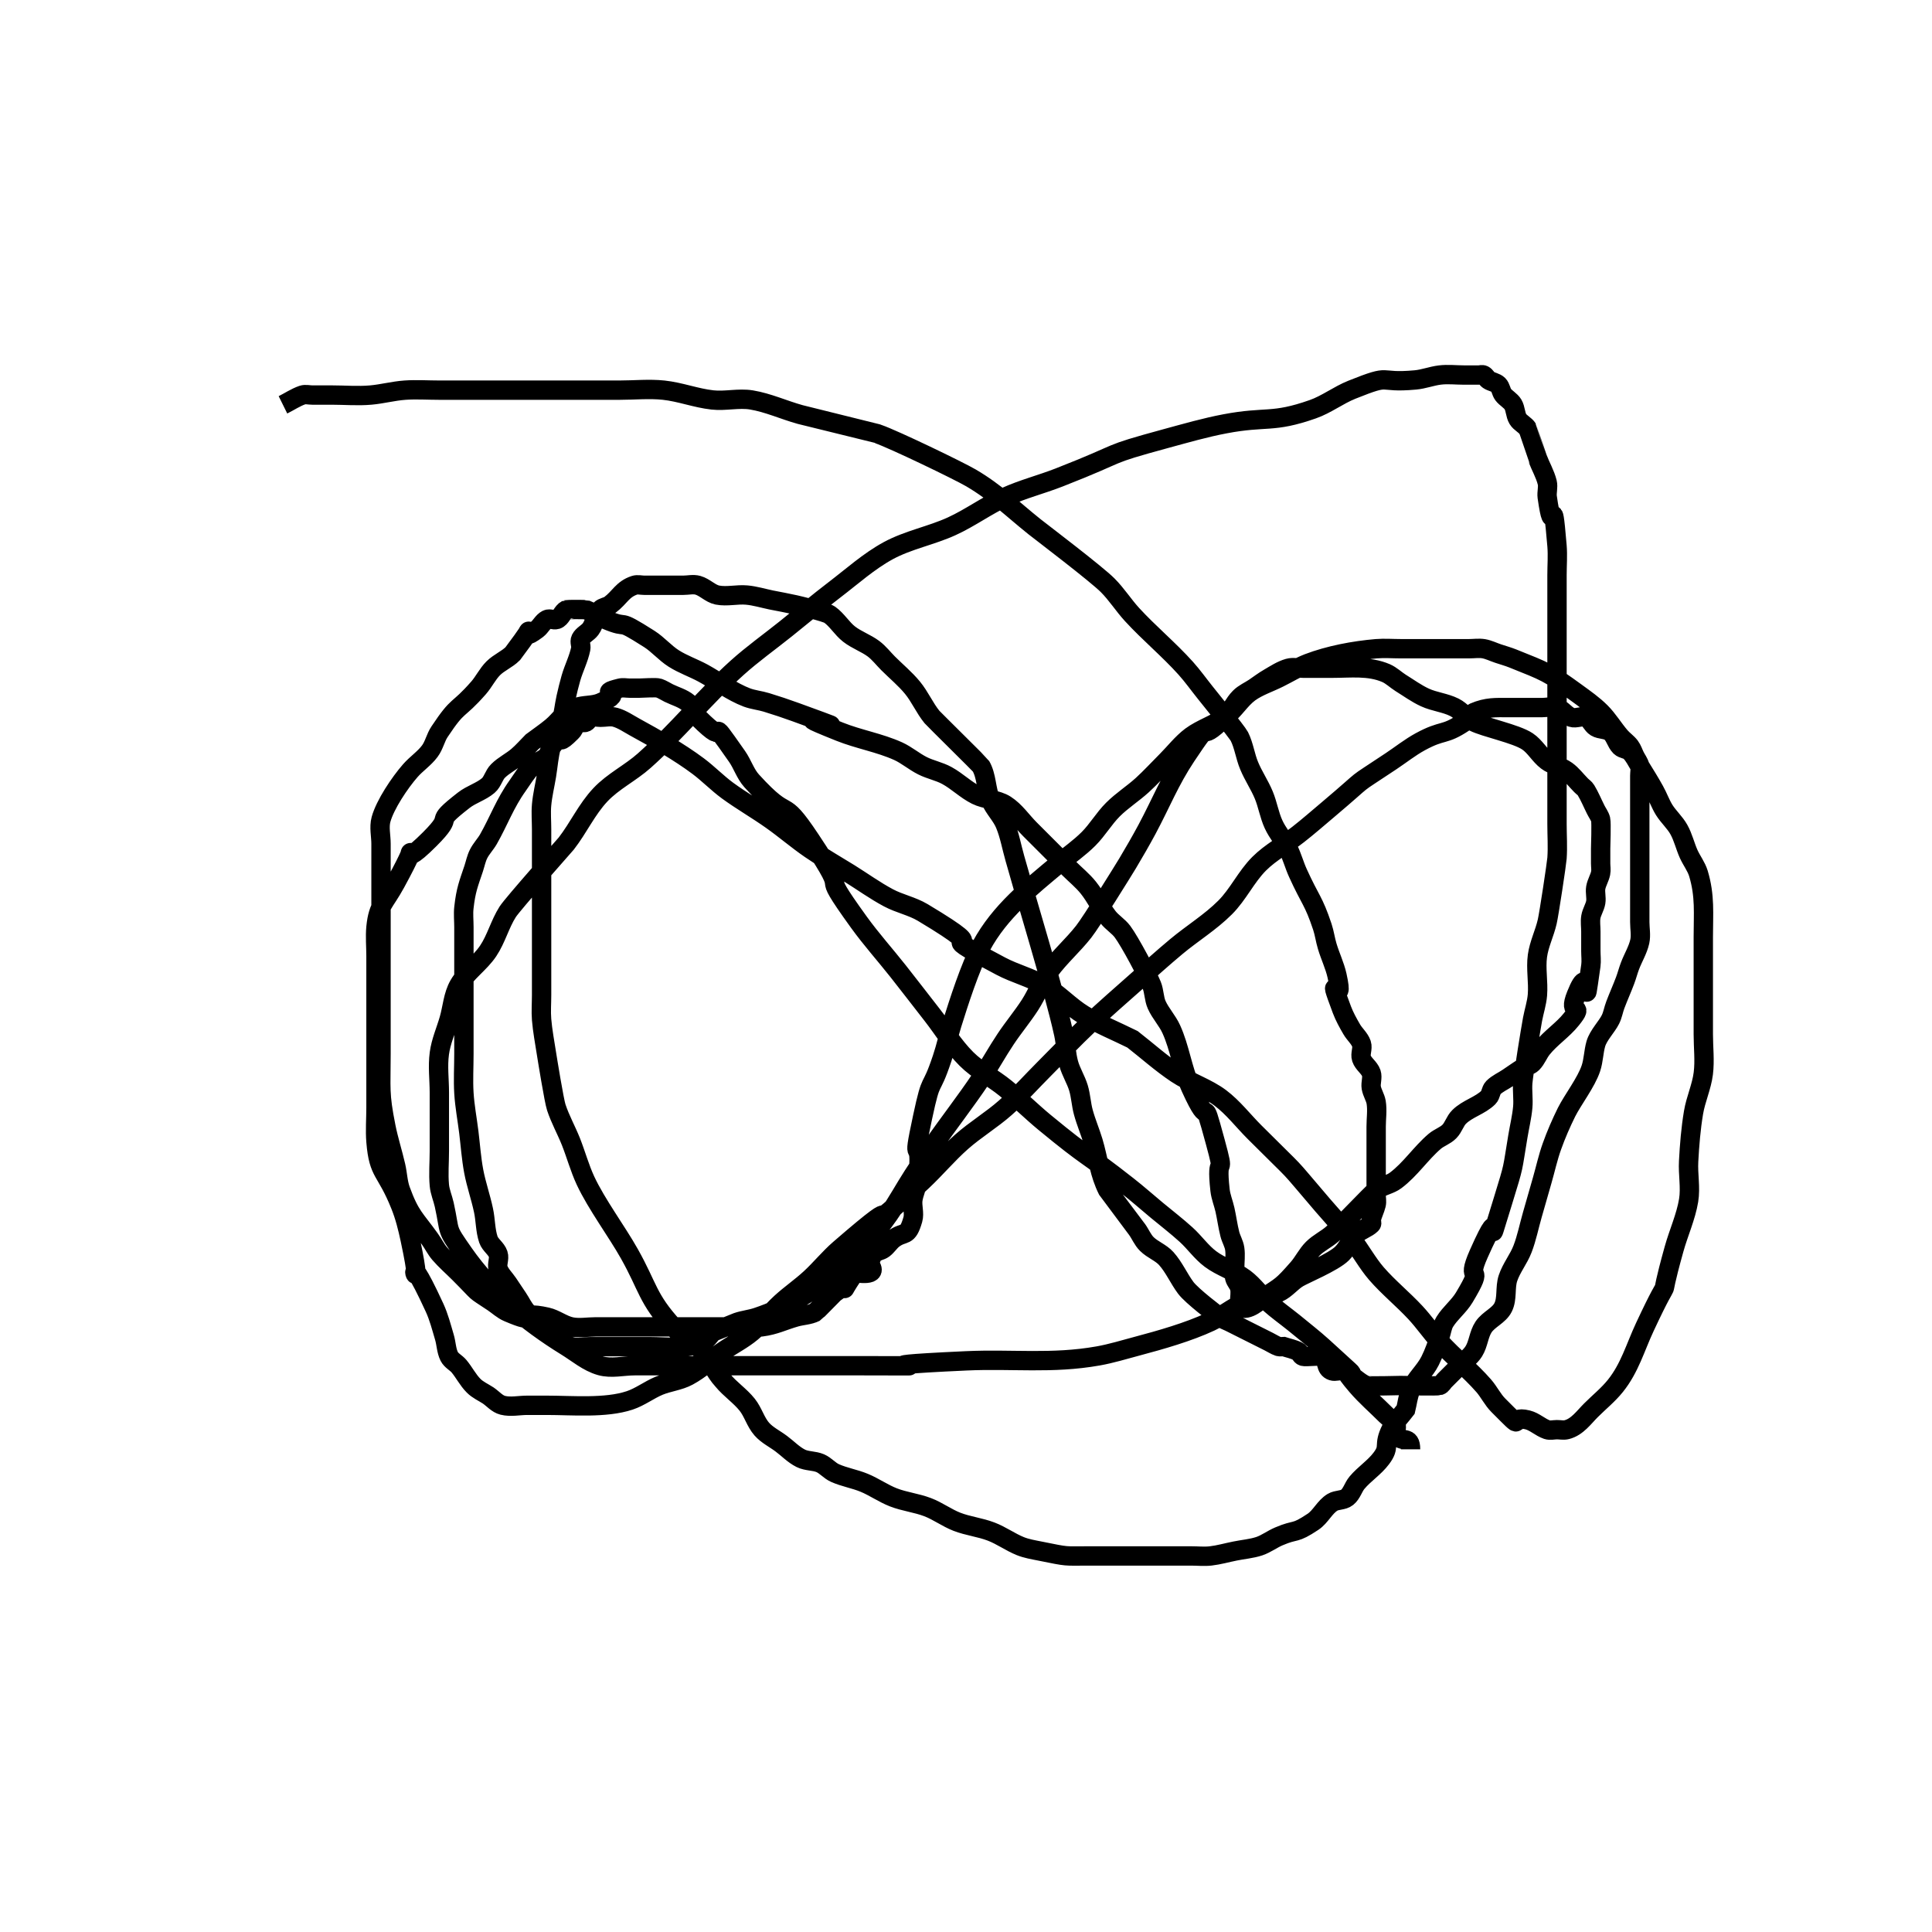 <?xml version="1.0" encoding="UTF-8" standalone="no"?>
<!-- Created with Inkscape (http://www.inkscape.org/) -->

<svg
   xmlns:dc="http://purl.org/dc/elements/1.1/"
   xmlns:cc="http://creativecommons.org/ns#"
   xmlns:rdf="http://www.w3.org/1999/02/22-rdf-syntax-ns#"
   xmlns:svg="http://www.w3.org/2000/svg"
   xmlns="http://www.w3.org/2000/svg"
   xmlns:sodipodi="http://sodipodi.sourceforge.net/DTD/sodipodi-0.dtd"
   xmlns:inkscape="http://www.inkscape.org/namespaces/inkscape"
   width="100"
   height="100"
   viewBox="0 0 26.458 26.458"
   version="1.1"
   id="svg8"
   inkscape:version="0.92.1 r15371"
   sodipodi:docname="drawing.svg">
  <defs
     id="defs2" />
  <sodipodi:namedview
     id="base"
     pagecolor="#ffffff"
     bordercolor="#666666"
     borderopacity="1.0"
     inkscape:pageopacity="0.0"
     inkscape:pageshadow="2"
     inkscape:zoom="3.959798"
     inkscape:cx="15.298085"
     inkscape:cy="36.382363"
     inkscape:document-units="mm"
     inkscape:current-layer="layer1"
     showgrid="false"
     units="px"
     inkscape:window-width="1366"
     inkscape:window-height="705"
     inkscape:window-x="-8"
     inkscape:window-y="-8"
     inkscape:window-maximized="1" />
  <g
     inkscape:label="Layer 1"
     inkscape:groupmode="layer"
     id="layer1"
     transform="translate(0,-270.542)">
    <path
       style="fill:none;stroke:#000000;stroke-width:0.265px;stroke-linecap:butt;stroke-linejoin:miter;stroke-opacity:1"
       d="m 3.875,276.086 c 0.089,-0.044 0.173,-0.102 0.267,-0.134 0.042,-0.014 0.089,0 0.134,0 0.089,0 0.178,0 0.267,0 0.178,0 0.357,0.016 0.535,0 0.157,-0.014 0.311,-0.056 0.468,-0.067 0.156,-0.011 0.312,0 0.468,0 0.401,0 0.802,0 1.203,0 0.423,0 0.846,0 1.27,0 0.2,0 0.402,-0.021 0.601,0 0.226,0.024 0.442,0.109 0.668,0.134 0.177,0.02 0.359,-0.029 0.535,0 0.229,0.038 0.444,0.138 0.668,0.2 0.004,10e-4 1.068,0.267 1.069,0.267 0.221,0.078 1.095,0.499 1.27,0.601 0.342,0.201 0.564,0.424 0.869,0.668 0.096,0.076 0.847,0.646 1.002,0.802 0.123,0.123 0.217,0.273 0.334,0.401 0.234,0.255 0.503,0.477 0.735,0.735 0.095,0.106 0.178,0.223 0.267,0.334 0.011,0.014 0.436,0.538 0.468,0.601 0.063,0.126 0.079,0.271 0.134,0.401 0.057,0.138 0.143,0.263 0.2,0.401 0.054,0.13 0.075,0.273 0.134,0.401 0.054,0.118 0.142,0.218 0.2,0.334 0.054,0.107 0.084,0.225 0.134,0.334 0.17,0.375 0.212,0.369 0.334,0.735 0.029,0.087 0.04,0.179 0.067,0.267 0.04,0.135 0.103,0.263 0.134,0.401 0.115,0.52 -0.175,-0.177 0.067,0.468 0.035,0.093 0.084,0.181 0.134,0.267 0.04,0.07 0.108,0.124 0.134,0.2 0.021,0.063 -0.021,0.137 0,0.2 0.025,0.076 0.108,0.124 0.134,0.2 0.021,0.063 -0.011,0.135 0,0.2 0.012,0.07 0.055,0.131 0.067,0.2 0.018,0.11 0,0.223 0,0.334 0,0.223 0,0.445 0,0.668 0,0.089 0,0.178 0,0.267 0,0.044 0.011,0.09 0,0.134 -0.017,0.068 -0.05,0.132 -0.067,0.2 -0.005,0.022 0.016,0.051 0,0.067 -0.057,0.057 -0.144,0.077 -0.2,0.134 -0.079,0.079 -0.122,0.189 -0.2,0.267 -0.118,0.118 -0.514,0.282 -0.601,0.334 -0.095,0.057 -0.166,0.154 -0.267,0.2 -0.148,0.067 -0.319,0.07 -0.468,0.134 -0.165,0.071 -0.305,0.191 -0.468,0.267 -0.299,0.14 -0.682,0.249 -1.002,0.334 -0.177,0.047 -0.354,0.102 -0.535,0.134 -0.633,0.112 -1.174,0.038 -1.804,0.067 -1.836,0.084 0.09,0.067 -1.403,0.067 -0.891,0 -1.782,0 -2.673,0 -0.156,0 -0.312,0 -0.468,0 -0.156,0 -0.318,0.043 -0.468,0 -0.173,-0.049 -0.315,-0.173 -0.468,-0.267 -0.539,-0.332 -1.038,-0.747 -1.403,-1.27 -0.256,-0.366 -0.178,-0.264 -0.267,-0.668 -0.02,-0.09 -0.059,-0.176 -0.067,-0.267 -0.014,-0.155 0,-0.312 0,-0.468 0,-0.111 0,-0.223 0,-0.334 0,-0.156 0,-0.312 0,-0.468 0,-0.178 -0.024,-0.358 0,-0.535 0.021,-0.161 0.089,-0.312 0.134,-0.468 0.045,-0.156 0.053,-0.327 0.134,-0.468 0.102,-0.178 0.287,-0.297 0.401,-0.468 0.111,-0.166 0.16,-0.367 0.267,-0.535 0.072,-0.112 0.782,-0.91 0.802,-0.935 0.167,-0.215 0.281,-0.47 0.468,-0.668 0.174,-0.185 0.412,-0.299 0.601,-0.468 0.447,-0.398 0.825,-0.869 1.27,-1.27 0.212,-0.191 0.445,-0.356 0.668,-0.535 0.223,-0.178 0.441,-0.362 0.668,-0.535 0.241,-0.184 0.469,-0.39 0.735,-0.535 0.273,-0.148 0.587,-0.205 0.869,-0.334 0.254,-0.116 0.481,-0.285 0.735,-0.401 0.237,-0.108 0.492,-0.172 0.735,-0.267 0.963,-0.377 0.567,-0.288 1.47,-0.535 0.266,-0.072 0.531,-0.149 0.802,-0.2 0.568,-0.108 0.646,-0.004 1.203,-0.2 0.188,-0.066 0.35,-0.193 0.535,-0.267 0.577,-0.231 0.322,-0.084 0.869,-0.134 0.113,-0.01 0.221,-0.053 0.334,-0.067 0.111,-0.014 0.223,0 0.334,0 0.067,0 0.134,0 0.2,0 0.022,0 0.047,-0.01 0.067,0 0.028,0.014 0.041,0.049 0.067,0.067 0.041,0.028 0.098,0.032 0.134,0.067 0.035,0.035 0.037,0.094 0.067,0.134 0.038,0.05 0.101,0.08 0.134,0.134 0.036,0.06 0.031,0.14 0.067,0.2 0.032,0.054 0.101,0.08 0.134,0.134 7.68e-4,10e-4 0.131,0.393 0.134,0.401 0.042,0.112 0.105,0.218 0.134,0.334 0.016,0.065 -0.009,0.134 0,0.2 0.093,0.65 0.062,-0.194 0.134,0.668 0.011,0.133 0,0.267 0,0.401 0,0.29 0,0.579 0,0.869 0,0.668 0,1.336 0,2.005 0,0.178 0,0.356 0,0.535 0,0.156 0.011,0.312 0,0.468 -0.005,0.072 -0.11,0.768 -0.134,0.869 -0.036,0.158 -0.112,0.307 -0.134,0.468 -0.024,0.177 0.014,0.357 0,0.535 -0.009,0.113 -0.046,0.222 -0.067,0.334 -0.029,0.158 -0.122,0.73 -0.134,0.869 -0.009,0.111 0.01,0.223 0,0.334 -0.012,0.135 -0.045,0.267 -0.067,0.401 -0.081,0.483 -0.045,0.364 -0.2,0.869 -0.304,0.987 0.058,-0.147 -0.334,0.735 -0.2,0.45 0.103,0.095 -0.2,0.601 -0.073,0.122 -0.192,0.213 -0.267,0.334 -0.037,0.06 -0.042,0.135 -0.067,0.2 -0.042,0.112 -0.08,0.227 -0.134,0.334 -0.072,0.144 -0.204,0.253 -0.267,0.401 -0.036,0.084 -0.045,0.178 -0.067,0.267 -0.067,0.089 -0.151,0.168 -0.2,0.267 -0.117,0.233 -0.005,0.23 -0.134,0.401 -0.094,0.126 -0.233,0.213 -0.334,0.334 -0.051,0.062 -0.071,0.15 -0.134,0.2 -0.055,0.044 -0.14,0.031 -0.2,0.067 -0.108,0.065 -0.162,0.197 -0.267,0.267 -0.266,0.177 -0.218,0.093 -0.468,0.2 -0.092,0.039 -0.173,0.102 -0.267,0.134 -0.108,0.036 -0.223,0.044 -0.334,0.067 -0.111,0.022 -0.221,0.054 -0.334,0.067 -0.089,0.01 -0.178,0 -0.267,0 -0.111,0 -0.223,0 -0.334,0 -0.356,0 -0.713,0 -1.069,0 -0.349,0 -0.261,0.015 -0.668,-0.067 -0.09,-0.018 -0.182,-0.033 -0.267,-0.067 -0.139,-0.056 -0.261,-0.147 -0.401,-0.2 -0.151,-0.058 -0.316,-0.075 -0.468,-0.134 -0.139,-0.054 -0.261,-0.147 -0.401,-0.2 -0.151,-0.058 -0.316,-0.075 -0.468,-0.134 -0.139,-0.054 -0.263,-0.143 -0.401,-0.2 -0.13,-0.054 -0.272,-0.076 -0.401,-0.134 -0.073,-0.033 -0.127,-0.102 -0.2,-0.134 -0.084,-0.036 -0.185,-0.026 -0.267,-0.067 -0.1,-0.05 -0.178,-0.134 -0.267,-0.2 -0.089,-0.067 -0.194,-0.117 -0.267,-0.2 -0.086,-0.098 -0.119,-0.233 -0.2,-0.334 -0.098,-0.123 -0.234,-0.212 -0.334,-0.334 C 9.787,289.325 9.73,289.168 9.622,289.049 9.505,288.92 9.338,288.843 9.221,288.715 8.864,288.325 8.876,288.169 8.619,287.712 8.449,287.409 8.168,287.032 8.018,286.71 c -0.08,-0.172 -0.13,-0.358 -0.2,-0.535 -0.063,-0.157 -0.147,-0.307 -0.2,-0.468 -0.03,-0.089 -0.124,-0.672 -0.134,-0.735 -0.024,-0.156 -0.054,-0.311 -0.067,-0.468 -0.009,-0.111 0,-0.223 0,-0.334 0,-0.134 0,-0.267 0,-0.401 0,-0.445 0,-0.891 0,-1.336 0,-0.178 0,-0.356 0,-0.535 0,-0.111 -0.01,-0.223 0,-0.334 0.012,-0.135 0.045,-0.267 0.067,-0.401 0.022,-0.134 0.031,-0.27 0.067,-0.401 0.032,-0.116 0.099,-0.219 0.134,-0.334 0.033,-0.109 0.042,-0.223 0.067,-0.334 0.02,-0.09 0.042,-0.179 0.067,-0.267 0.039,-0.135 0.106,-0.263 0.134,-0.401 0.009,-0.044 -0.02,-0.094 0,-0.134 0.028,-0.056 0.096,-0.083 0.134,-0.134 0.06,-0.08 0.063,-0.197 0.134,-0.267 0.035,-0.035 0.094,-0.037 0.134,-0.067 0.134,-0.101 0.169,-0.212 0.334,-0.267 0.042,-0.014 0.089,0 0.134,0 0.111,0 0.223,0 0.334,0 0.067,0 0.134,0 0.2,0 0.067,0 0.136,-0.018 0.2,0 0.096,0.027 0.17,0.114 0.267,0.134 0.131,0.026 0.268,-0.012 0.401,0 0.113,0.01 0.223,0.044 0.334,0.067 0.111,0.022 0.223,0.042 0.334,0.067 0.026,0.006 0.417,0.098 0.468,0.134 0.103,0.073 0.168,0.19 0.267,0.267 0.103,0.08 0.23,0.123 0.334,0.2 0.076,0.057 0.134,0.134 0.2,0.2 0.111,0.111 0.234,0.212 0.334,0.334 0.102,0.124 0.166,0.277 0.267,0.401 0.02,0.024 0.662,0.657 0.668,0.668 0.082,0.14 0.071,0.318 0.134,0.468 0.05,0.12 0.151,0.214 0.2,0.334 0.062,0.15 0.089,0.312 0.134,0.468 0.045,0.156 0.089,0.312 0.134,0.468 0.134,0.467 0.276,0.933 0.401,1.403 0.047,0.177 0.095,0.355 0.134,0.535 0.028,0.132 0.031,0.27 0.067,0.401 0.032,0.116 0.099,0.219 0.134,0.334 0.033,0.109 0.037,0.225 0.067,0.334 0.037,0.136 0.093,0.266 0.134,0.401 0.072,0.24 0.082,0.432 0.2,0.668 5.29e-4,0.001 0.396,0.527 0.401,0.535 0.047,0.065 0.077,0.144 0.134,0.2 0.079,0.079 0.193,0.117 0.267,0.2 0.107,0.12 0.171,0.272 0.267,0.401 0.085,0.113 0.423,0.369 0.468,0.401 0.041,0.029 0.089,0.045 0.134,0.067 0.089,0.045 0.178,0.089 0.267,0.134 0.089,0.044 0.178,0.089 0.267,0.134 0.045,0.022 0.086,0.051 0.134,0.067 0.021,0.007 0.045,0 0.067,0 0.067,0.022 0.137,0.035 0.2,0.067 0.028,0.014 0.037,0.057 0.067,0.067 0.039,0.013 0.246,-0.014 0.267,0 0.082,0.055 0.031,0.166 0.134,0.2 0.042,0.014 0.09,-0.011 0.134,0 0.13,0.032 0.214,0.153 0.334,0.2 0.029,0.012 0.44,0 0.468,0 0.08,0 0.497,0.012 0.535,0 0.03,-0.01 0.045,-0.045 0.067,-0.067 0.022,-0.022 0.045,-0.045 0.067,-0.067 0.045,-0.044 0.089,-0.089 0.134,-0.134 0.067,-0.067 0.15,-0.12 0.2,-0.2 0.064,-0.102 0.067,-0.234 0.134,-0.334 0.07,-0.105 0.211,-0.155 0.267,-0.267 0.061,-0.121 0.024,-0.272 0.067,-0.401 0.047,-0.142 0.147,-0.261 0.2,-0.401 0.058,-0.151 0.089,-0.312 0.134,-0.468 0.045,-0.156 0.089,-0.312 0.134,-0.468 0.045,-0.156 0.079,-0.315 0.134,-0.468 0.057,-0.16 0.125,-0.316 0.2,-0.468 0.086,-0.171 0.27,-0.408 0.334,-0.601 0.036,-0.108 0.036,-0.225 0.067,-0.334 0.033,-0.117 0.151,-0.235 0.2,-0.334 0.032,-0.063 0.042,-0.135 0.067,-0.2 0.042,-0.112 0.092,-0.222 0.134,-0.334 0.025,-0.066 0.042,-0.135 0.067,-0.2 0.042,-0.112 0.108,-0.217 0.134,-0.334 0.019,-0.087 0,-0.178 0,-0.267 0,-0.089 0,-0.178 0,-0.267 0,-0.334 0,-0.668 0,-1.002 0,-0.2 0,-0.401 0,-0.601 0,-0.044 0,-0.089 0,-0.134 0,-0.044 0.011,-0.09 0,-0.134 -0.012,-0.048 -0.045,-0.089 -0.067,-0.134 -0.022,-0.044 -0.037,-0.094 -0.067,-0.134 -0.038,-0.05 -0.093,-0.086 -0.134,-0.134 -0.093,-0.108 -0.166,-0.233 -0.267,-0.334 -0.101,-0.101 -0.219,-0.183 -0.334,-0.267 -0.391,-0.284 -0.413,-0.285 -0.869,-0.468 -0.065,-0.026 -0.134,-0.045 -0.2,-0.067 -0.067,-0.022 -0.131,-0.055 -0.2,-0.067 -0.066,-0.011 -0.134,0 -0.2,0 -0.067,0 -0.134,0 -0.2,0 -0.245,0 -0.49,0 -0.735,0 -0.111,0 -0.223,-0.009 -0.334,0 -0.307,0.026 -0.647,0.09 -0.935,0.2 -0.139,0.054 -0.267,0.134 -0.401,0.2 -0.134,0.067 -0.28,0.113 -0.401,0.2 -0.127,0.093 -0.208,0.24 -0.334,0.334 -0.144,0.108 -0.324,0.16 -0.468,0.267 -0.126,0.095 -0.223,0.223 -0.334,0.334 -0.111,0.111 -0.218,0.228 -0.334,0.334 -0.129,0.117 -0.278,0.211 -0.401,0.334 -0.123,0.123 -0.211,0.278 -0.334,0.401 -0.123,0.123 -0.267,0.223 -0.401,0.334 -0.406,0.339 -0.813,0.66 -1.069,1.136 -0.153,0.284 -0.31,0.778 -0.401,1.069 -0.048,0.155 -0.082,0.314 -0.134,0.468 -0.166,0.497 -0.139,0.202 -0.267,0.802 -0.172,0.801 0.006,0.14 -0.067,0.869 -0.009,0.091 -0.055,0.176 -0.067,0.267 -0.011,0.088 0.024,0.182 0,0.267 -0.074,0.259 -0.116,0.154 -0.267,0.267 -0.05,0.038 -0.083,0.096 -0.134,0.134 -0.04,0.03 -0.098,0.032 -0.134,0.067 -0.035,0.035 -0.037,0.094 -0.067,0.134 0.165,0.202 -0.182,0.115 -0.2,0.134 -0.272,0.408 0.007,0.062 -0.267,0.267 -0.016,0.012 -0.259,0.263 -0.267,0.267 -0.082,0.041 -0.179,0.042 -0.267,0.067 -0.173,0.049 -0.282,0.11 -0.468,0.134 -0.088,0.011 -0.178,0 -0.267,0 -0.245,0 -0.49,0 -0.735,0 -0.312,0 -0.624,0 -0.935,0 -0.111,0 -0.223,0 -0.334,0 -0.111,0 -0.225,0.022 -0.334,0 -0.118,-0.024 -0.217,-0.108 -0.334,-0.134 -0.449,-0.1 -0.088,0.124 -0.535,-0.067 -0.074,-0.032 -0.134,-0.089 -0.2,-0.134 -0.305,-0.204 -0.144,-0.077 -0.468,-0.401 -0.089,-0.089 -0.185,-0.172 -0.267,-0.267 -0.052,-0.061 -0.087,-0.135 -0.134,-0.2 -0.201,-0.281 -0.27,-0.309 -0.401,-0.668 -0.039,-0.107 -0.041,-0.223 -0.067,-0.334 -0.041,-0.179 -0.098,-0.354 -0.134,-0.535 -0.092,-0.46 -0.067,-0.518 -0.067,-1.002 0,-0.512 0,-1.025 0,-1.537 0,-0.312 0,-0.624 0,-0.935 0,-0.134 0,-0.267 0,-0.401 0,-0.111 -0.029,-0.227 0,-0.334 0.056,-0.204 0.256,-0.502 0.401,-0.668 0.083,-0.095 0.192,-0.166 0.267,-0.267 0.06,-0.08 0.078,-0.184 0.134,-0.267 0.27,-0.406 0.233,-0.257 0.535,-0.601 0.073,-0.084 0.122,-0.189 0.2,-0.267 0.079,-0.079 0.189,-0.122 0.267,-0.2 0.454,-0.605 8.996e-4,-0.084 0.334,-0.334 0.05,-0.038 0.077,-0.105 0.134,-0.134 0.04,-0.02 0.091,0.014 0.134,0 0.06,-0.02 0.077,-0.105 0.134,-0.134 0.008,-0.004 0.257,-0.004 0.267,0 0.092,0.037 0.176,0.094 0.267,0.134 0.356,0.152 0.109,-0.046 0.601,0.267 0.12,0.077 0.214,0.191 0.334,0.267 0.126,0.08 0.27,0.129 0.401,0.2 0.187,0.102 0.396,0.257 0.601,0.334 0.086,0.032 0.179,0.04 0.267,0.067 0.135,0.041 0.269,0.086 0.401,0.134 1.24,0.451 -0.449,-0.153 0.601,0.267 0.262,0.105 0.545,0.151 0.802,0.267 0.118,0.054 0.218,0.142 0.334,0.2 0.107,0.054 0.229,0.076 0.334,0.134 0.141,0.077 0.257,0.195 0.401,0.267 0.126,0.063 0.282,0.058 0.401,0.134 0.133,0.085 0.223,0.223 0.334,0.334 0.067,0.067 0.134,0.134 0.2,0.2 0.111,0.111 0.223,0.223 0.334,0.334 0.089,0.089 0.189,0.169 0.267,0.267 0.1,0.125 0.169,0.274 0.267,0.401 0.058,0.075 0.144,0.125 0.2,0.2 0.102,0.136 0.344,0.594 0.401,0.735 0.034,0.085 0.03,0.183 0.067,0.267 0.053,0.119 0.147,0.216 0.2,0.334 0.117,0.256 0.151,0.545 0.267,0.802 0.299,0.658 0.131,-0.009 0.334,0.735 0.152,0.558 0.005,0.108 0.067,0.668 0.01,0.091 0.047,0.178 0.067,0.267 0.025,0.111 0.039,0.224 0.067,0.334 0.017,0.068 0.057,0.131 0.067,0.2 0.013,0.088 0,0.178 0,0.267 0,0.044 -0.011,0.09 0,0.134 0.012,0.048 0.055,0.085 0.067,0.134 0.016,0.065 0,0.134 0,0.2 0,0.022 -0.02,0.057 0,0.067 0.122,0.061 0.262,-0.086 0.334,-0.134 0.243,-0.162 0.241,-0.142 0.468,-0.401 0.073,-0.084 0.122,-0.189 0.2,-0.267 0.079,-0.079 0.183,-0.127 0.267,-0.2 0.092,-0.08 0.537,-0.551 0.601,-0.601 0.079,-0.061 0.188,-0.074 0.267,-0.134 0.202,-0.151 0.343,-0.371 0.535,-0.535 0.061,-0.052 0.144,-0.077 0.2,-0.134 0.057,-0.057 0.077,-0.144 0.134,-0.2 0.114,-0.114 0.287,-0.154 0.401,-0.267 0.035,-0.035 0.032,-0.098 0.067,-0.134 0.057,-0.057 0.134,-0.089 0.2,-0.134 0.067,-0.044 0.132,-0.092 0.2,-0.134 0.043,-0.026 0.098,-0.032 0.134,-0.067 0.057,-0.057 0.083,-0.138 0.134,-0.2 0.117,-0.147 0.284,-0.254 0.401,-0.401 0.188,-0.235 -0.056,-0.028 0.067,-0.334 0.227,-0.568 0.077,0.466 0.2,-0.401 0.009,-0.066 0,-0.134 0,-0.2 0,-0.089 0,-0.178 0,-0.267 0,-0.067 -0.011,-0.135 0,-0.2 0.012,-0.07 0.055,-0.131 0.067,-0.2 0.011,-0.066 -0.011,-0.135 0,-0.2 0.012,-0.07 0.053,-0.131 0.067,-0.2 0.009,-0.044 0,-0.089 0,-0.134 0,-0.067 0,-0.134 0,-0.2 0,-0.024 0.012,-0.354 0,-0.401 -0.012,-0.048 -0.045,-0.089 -0.067,-0.134 -0.045,-0.089 -0.082,-0.182 -0.134,-0.267 -0.016,-0.027 -0.045,-0.044 -0.067,-0.067 -0.067,-0.067 -0.124,-0.146 -0.2,-0.2 -0.081,-0.058 -0.188,-0.074 -0.267,-0.134 -0.101,-0.076 -0.162,-0.197 -0.267,-0.267 -0.159,-0.106 -0.579,-0.189 -0.735,-0.267 -0.1,-0.05 -0.168,-0.151 -0.267,-0.2 -0.126,-0.063 -0.273,-0.075 -0.401,-0.134 -0.118,-0.054 -0.224,-0.132 -0.334,-0.2 -0.068,-0.043 -0.127,-0.102 -0.2,-0.134 -0.235,-0.101 -0.488,-0.067 -0.735,-0.067 -0.134,0 -0.267,0 -0.401,0 -0.067,0 -0.136,-0.018 -0.2,0 -0.096,0.027 -0.181,0.084 -0.267,0.134 -0.07,0.04 -0.134,0.089 -0.2,0.134 -0.067,0.045 -0.144,0.077 -0.2,0.134 -0.079,0.079 -0.122,0.189 -0.2,0.267 -0.441,0.441 -0.122,-0.084 -0.535,0.535 -0.226,0.34 -0.342,0.641 -0.535,1.002 -0.085,0.158 -0.175,0.314 -0.267,0.468 -0.059,0.098 -0.493,0.798 -0.601,0.935 -0.146,0.186 -0.328,0.344 -0.468,0.535 -0.106,0.145 -0.17,0.317 -0.267,0.468 -0.104,0.161 -0.228,0.308 -0.334,0.468 -0.117,0.175 -0.218,0.36 -0.334,0.535 -0.213,0.319 -0.45,0.62 -0.668,0.935 -0.091,0.132 -0.18,0.266 -0.267,0.401 -0.114,0.177 -0.214,0.362 -0.334,0.535 -0.181,0.262 -0.437,0.525 -0.668,0.735 -0.328,0.298 -0.715,0.528 -1.136,0.668 -0.087,0.029 -0.18,0.038 -0.267,0.067 -0.111,0.045 -0.223,0.089 -0.334,0.134 -0.045,0.044 -0.077,0.105 -0.134,0.134 -0.222,0.111 -0.498,0.067 -0.735,0.067 -0.267,0 -0.535,0 -0.802,0 -0.089,0 -0.182,0.025 -0.267,0 -0.151,-0.043 -0.224,-0.175 -0.334,-0.267 -0.086,-0.071 -0.189,-0.122 -0.267,-0.2 -0.057,-0.057 -0.089,-0.134 -0.134,-0.2 -0.045,-0.067 -0.089,-0.134 -0.134,-0.2 -0.045,-0.067 -0.108,-0.124 -0.134,-0.2 -0.021,-0.063 0.021,-0.137 0,-0.2 -0.025,-0.076 -0.108,-0.124 -0.134,-0.2 -0.043,-0.129 -0.038,-0.268 -0.067,-0.401 -0.038,-0.18 -0.1,-0.354 -0.134,-0.535 -0.033,-0.176 -0.045,-0.356 -0.067,-0.535 -0.022,-0.178 -0.056,-0.355 -0.067,-0.535 -0.011,-0.178 0,-0.356 0,-0.535 0,-0.156 0,-0.312 0,-0.468 0,-0.267 0,-0.535 0,-0.802 0,-0.156 0,-0.312 0,-0.468 0,-0.089 -0.01,-0.179 0,-0.267 0.027,-0.242 0.064,-0.326 0.134,-0.535 0.022,-0.067 0.035,-0.137 0.067,-0.2 0.036,-0.072 0.094,-0.131 0.134,-0.2 0.145,-0.255 0.226,-0.49 0.401,-0.735 0.065,-0.091 0.122,-0.189 0.2,-0.267 0.057,-0.057 0.144,-0.077 0.2,-0.134 0.035,-0.035 0.037,-0.094 0.067,-0.134 0.36,-0.481 -0.074,0.141 0.267,-0.2 0.138,-0.138 -0.211,0.005 0.067,-0.134 0.04,-0.02 0.094,0.02 0.134,0 0.028,-0.014 0.037,-0.057 0.067,-0.067 0.042,-0.014 0.089,0 0.134,0 0.067,0 0.136,-0.018 0.2,0 0.096,0.027 0.18,0.086 0.267,0.134 0.279,0.152 0.611,0.342 0.869,0.535 0.139,0.104 0.261,0.231 0.401,0.334 0.194,0.142 0.405,0.262 0.601,0.401 0.182,0.128 0.351,0.275 0.535,0.401 0.173,0.119 0.356,0.223 0.535,0.334 0.178,0.111 0.349,0.235 0.535,0.334 0.15,0.08 0.322,0.113 0.468,0.2 1.157,0.694 -0.083,0.125 1.069,0.735 0.194,0.103 0.412,0.156 0.601,0.267 0.192,0.113 0.344,0.285 0.535,0.401 0.212,0.13 0.445,0.223 0.668,0.334 0.2,0.156 0.39,0.327 0.601,0.468 0.191,0.127 0.418,0.197 0.601,0.334 0.176,0.132 0.312,0.312 0.468,0.468 0.68,0.68 0.371,0.343 0.935,1.002 0.134,0.156 0.274,0.306 0.401,0.468 0.118,0.151 0.209,0.323 0.334,0.468 0.165,0.19 0.363,0.35 0.535,0.535 0.118,0.127 0.217,0.272 0.334,0.401 0.191,0.21 0.415,0.388 0.601,0.601 0.073,0.084 0.122,0.189 0.2,0.267 0.406,0.406 0.115,0.129 0.401,0.2 0.097,0.024 0.173,0.102 0.267,0.134 0.042,0.014 0.089,0 0.134,0 0.045,0 0.09,0.011 0.134,0 0.145,-0.036 0.236,-0.17 0.334,-0.267 0.111,-0.111 0.236,-0.211 0.334,-0.334 0.195,-0.243 0.271,-0.523 0.401,-0.802 0.438,-0.938 0.137,-0.121 0.401,-1.069 0.062,-0.224 0.162,-0.439 0.2,-0.668 0.029,-0.176 -0.01,-0.357 0,-0.535 0.012,-0.223 0.03,-0.447 0.067,-0.668 0.03,-0.181 0.111,-0.352 0.134,-0.535 0.022,-0.177 0,-0.356 0,-0.535 0,-0.245 0,-0.49 0,-0.735 0,-0.2 0,-0.401 0,-0.601 0,-0.32 0.026,-0.56 -0.067,-0.869 -0.029,-0.095 -0.093,-0.176 -0.134,-0.267 -0.049,-0.11 -0.075,-0.229 -0.134,-0.334 -0.054,-0.097 -0.141,-0.173 -0.2,-0.267 -0.053,-0.085 -0.085,-0.18 -0.134,-0.267 -0.063,-0.114 -0.132,-0.224 -0.2,-0.334 -0.043,-0.068 -0.077,-0.144 -0.134,-0.2 -0.035,-0.035 -0.098,-0.032 -0.134,-0.067 -0.057,-0.057 -0.071,-0.15 -0.134,-0.2 -0.055,-0.044 -0.14,-0.031 -0.2,-0.067 -0.054,-0.032 -0.075,-0.11 -0.134,-0.134 -0.062,-0.025 -0.137,0.021 -0.2,0 -0.076,-0.025 -0.124,-0.108 -0.2,-0.134 -0.063,-0.021 -0.134,0 -0.2,0 -0.033,0 -0.435,0 -0.468,0 -0.168,0 -0.291,-0.009 -0.468,0.067 -0.058,0.025 -0.081,0.099 -0.134,0.134 -0.285,0.19 -0.283,0.094 -0.601,0.267 -0.141,0.077 -0.267,0.178 -0.401,0.267 -0.6,0.4 -0.243,0.139 -0.869,0.668 -0.133,0.112 -0.264,0.227 -0.401,0.334 -0.175,0.138 -0.377,0.243 -0.535,0.401 -0.18,0.18 -0.288,0.422 -0.468,0.601 -0.202,0.202 -0.449,0.352 -0.668,0.535 -0.182,0.152 -0.358,0.31 -0.535,0.468 -0.224,0.199 -0.451,0.395 -0.668,0.601 -0.206,0.195 -0.401,0.401 -0.601,0.601 -0.178,0.178 -0.346,0.368 -0.535,0.535 -0.19,0.168 -0.411,0.3 -0.601,0.468 -0.189,0.167 -0.351,0.362 -0.535,0.535 -1.008,0.945 -0.045,-0.01 -1.136,0.935 -0.143,0.124 -0.262,0.273 -0.401,0.401 -0.128,0.118 -0.273,0.217 -0.401,0.334 -0.139,0.128 -0.256,0.28 -0.401,0.401 -0.123,0.103 -0.269,0.176 -0.401,0.267 -0.158,0.109 -0.299,0.243 -0.468,0.334 -0.124,0.067 -0.271,0.08 -0.401,0.134 -0.138,0.058 -0.259,0.153 -0.401,0.2 -0.331,0.11 -0.787,0.067 -1.136,0.067 -0.089,0 -0.178,0 -0.267,0 -0.111,0 -0.226,0.027 -0.334,0 -0.078,-0.019 -0.134,-0.089 -0.2,-0.134 -0.067,-0.044 -0.144,-0.077 -0.2,-0.134 -0.079,-0.079 -0.129,-0.182 -0.2,-0.267 -0.04,-0.048 -0.105,-0.077 -0.134,-0.134 -0.041,-0.082 -0.04,-0.179 -0.067,-0.267 -0.04,-0.135 -0.075,-0.273 -0.134,-0.401 -0.501,-1.086 -0.105,0.132 -0.334,-0.935 -0.034,-0.159 -0.073,-0.317 -0.134,-0.468 -0.198,-0.495 -0.297,-0.42 -0.334,-0.869 -0.013,-0.155 0,-0.312 0,-0.468 0,-0.423 0,-0.846 0,-1.27 0,-0.267 0,-0.535 0,-0.802 0,-0.134 -0.013,-0.268 0,-0.401 0.03,-0.297 0.117,-0.325 0.267,-0.601 0.456,-0.836 -0.072,-0.061 0.468,-0.601 0.384,-0.384 -7.408e-4,-0.17 0.468,-0.535 0.103,-0.08 0.235,-0.116 0.334,-0.2 0.061,-0.052 0.077,-0.144 0.134,-0.2 0.079,-0.079 0.183,-0.128 0.267,-0.2 0.072,-0.061 0.134,-0.134 0.2,-0.2 0.089,-0.067 0.182,-0.129 0.267,-0.2 0.133,-0.111 0.154,-0.2 0.334,-0.267 0.106,-0.04 0.23,-0.022 0.334,-0.067 0.373,-0.16 -0.084,-0.113 0.267,-0.2 0.043,-0.011 0.089,0 0.134,0 0.045,0 0.089,0 0.134,0 0.054,0 0.225,-0.014 0.267,0 0.047,0.016 0.089,0.045 0.134,0.067 0.089,0.044 0.191,0.07 0.267,0.134 0.062,0.051 0.077,0.144 0.134,0.2 0.494,0.494 0.053,-0.153 0.535,0.535 0.074,0.106 0.113,0.238 0.2,0.334 0.552,0.607 0.377,0.164 0.802,0.802 0.642,0.963 0.024,0.244 0.668,1.136 0.167,0.231 0.358,0.444 0.535,0.668 0.157,0.199 0.312,0.401 0.468,0.601 0.156,0.2 0.288,0.422 0.468,0.601 0.157,0.157 0.362,0.26 0.535,0.401 0.184,0.149 0.352,0.317 0.535,0.468 0.631,0.52 0.526,0.39 1.136,0.869 0.137,0.107 0.267,0.223 0.401,0.334 0.134,0.111 0.272,0.217 0.401,0.334 0.117,0.106 0.208,0.24 0.334,0.334 0.144,0.108 0.324,0.16 0.468,0.267 0.126,0.095 0.217,0.229 0.334,0.334 0.106,0.095 0.223,0.178 0.334,0.267 0.134,0.111 0.272,0.217 0.401,0.334 0.814,0.74 0.031,0.025 0.468,0.535 0.123,0.143 0.267,0.267 0.401,0.401 0.045,0.045 0.105,0.077 0.134,0.134 0.02,0.04 -0.025,0.097 0,0.134 0.081,0.122 0.2,-4.5e-4 0.2,0.2"
       id="path4485"
       inkscape:connector-curvature="0" />
  </g>
</svg>
